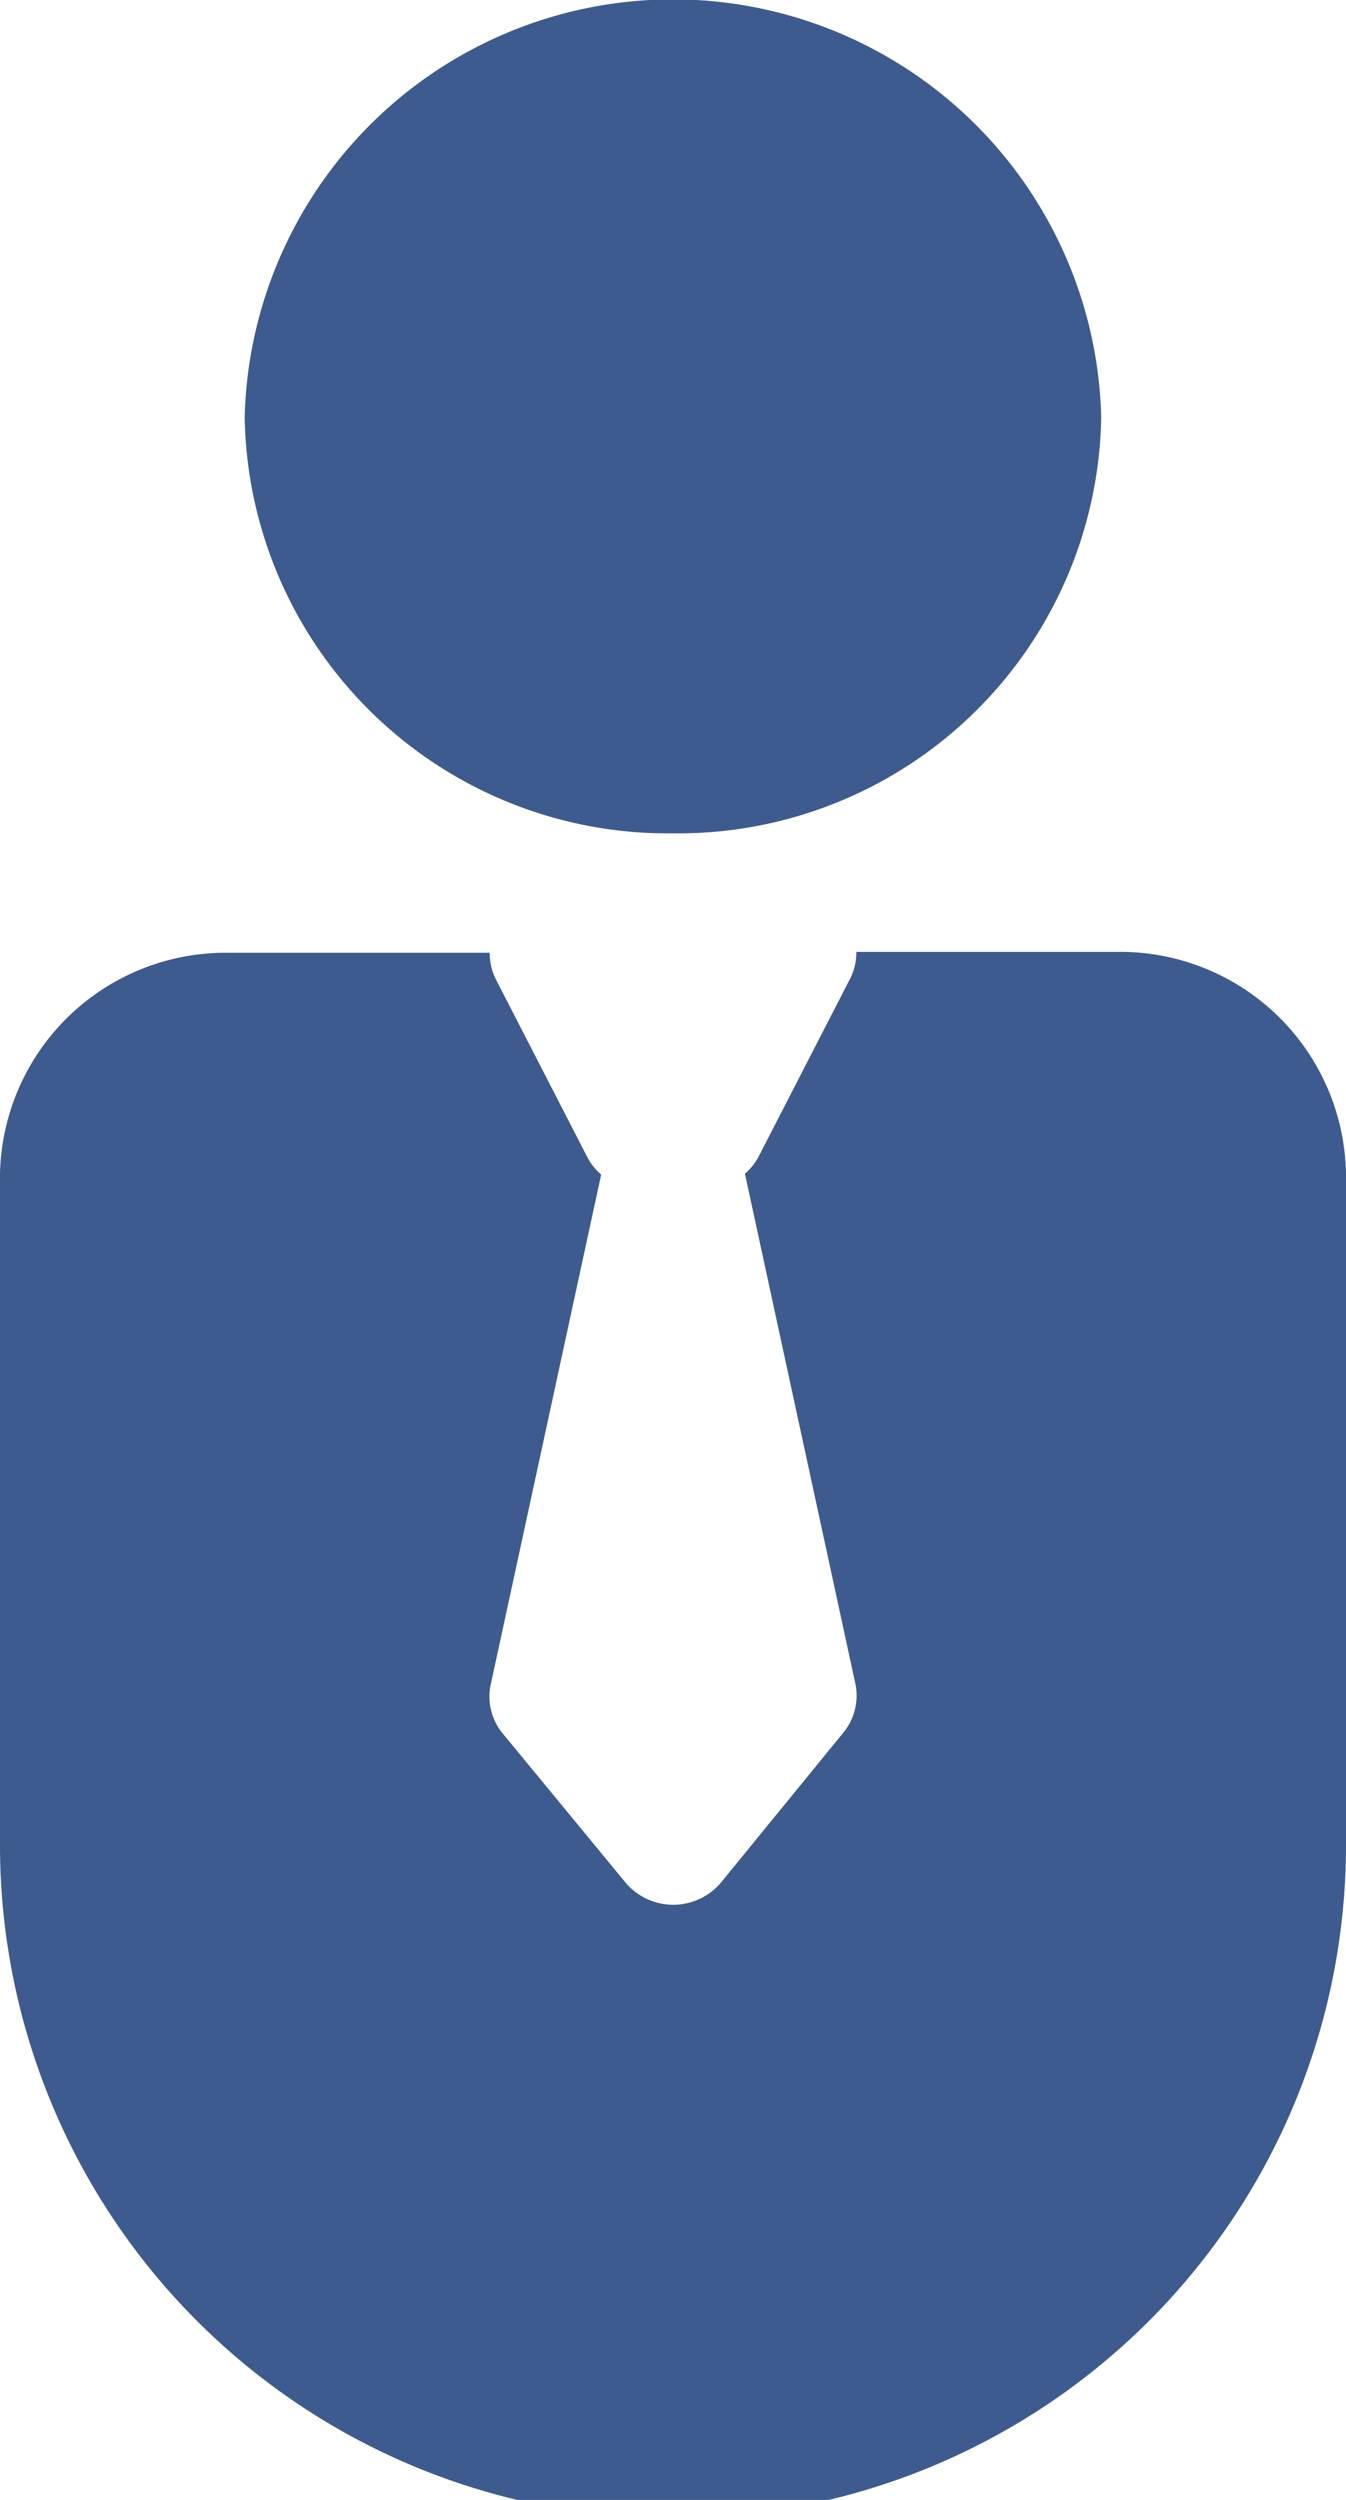 <svg xmlns="http://www.w3.org/2000/svg" width="14" height="26" viewBox="0 0 14 26">
  <path id="icons8_manager" d="M20,11.667a4.4,4.4,0,0,1-4.455-4.333,4.456,4.456,0,0,1,8.909,0A4.4,4.4,0,0,1,20,11.667ZM24.623,12.9H21.907a.6.6,0,0,1-.064.277l-.955,1.857a.615.615,0,0,1-.14.173l1.148,5.3a.608.608,0,0,1-.125.514L20.5,22.578a.649.649,0,0,1-.995,0L18.23,21.03a.6.6,0,0,1-.125-.514l1.148-5.3a.615.615,0,0,1-.14-.173l-.955-1.857a.6.6,0,0,1-.064-.277H15.377A2.348,2.348,0,0,0,13,15.217V22.19a7,7,0,0,0,14,0V15.217A2.348,2.348,0,0,0,24.623,12.9Z" transform="translate(-13 -3)" fill="#3d5b8e"/>
</svg>
